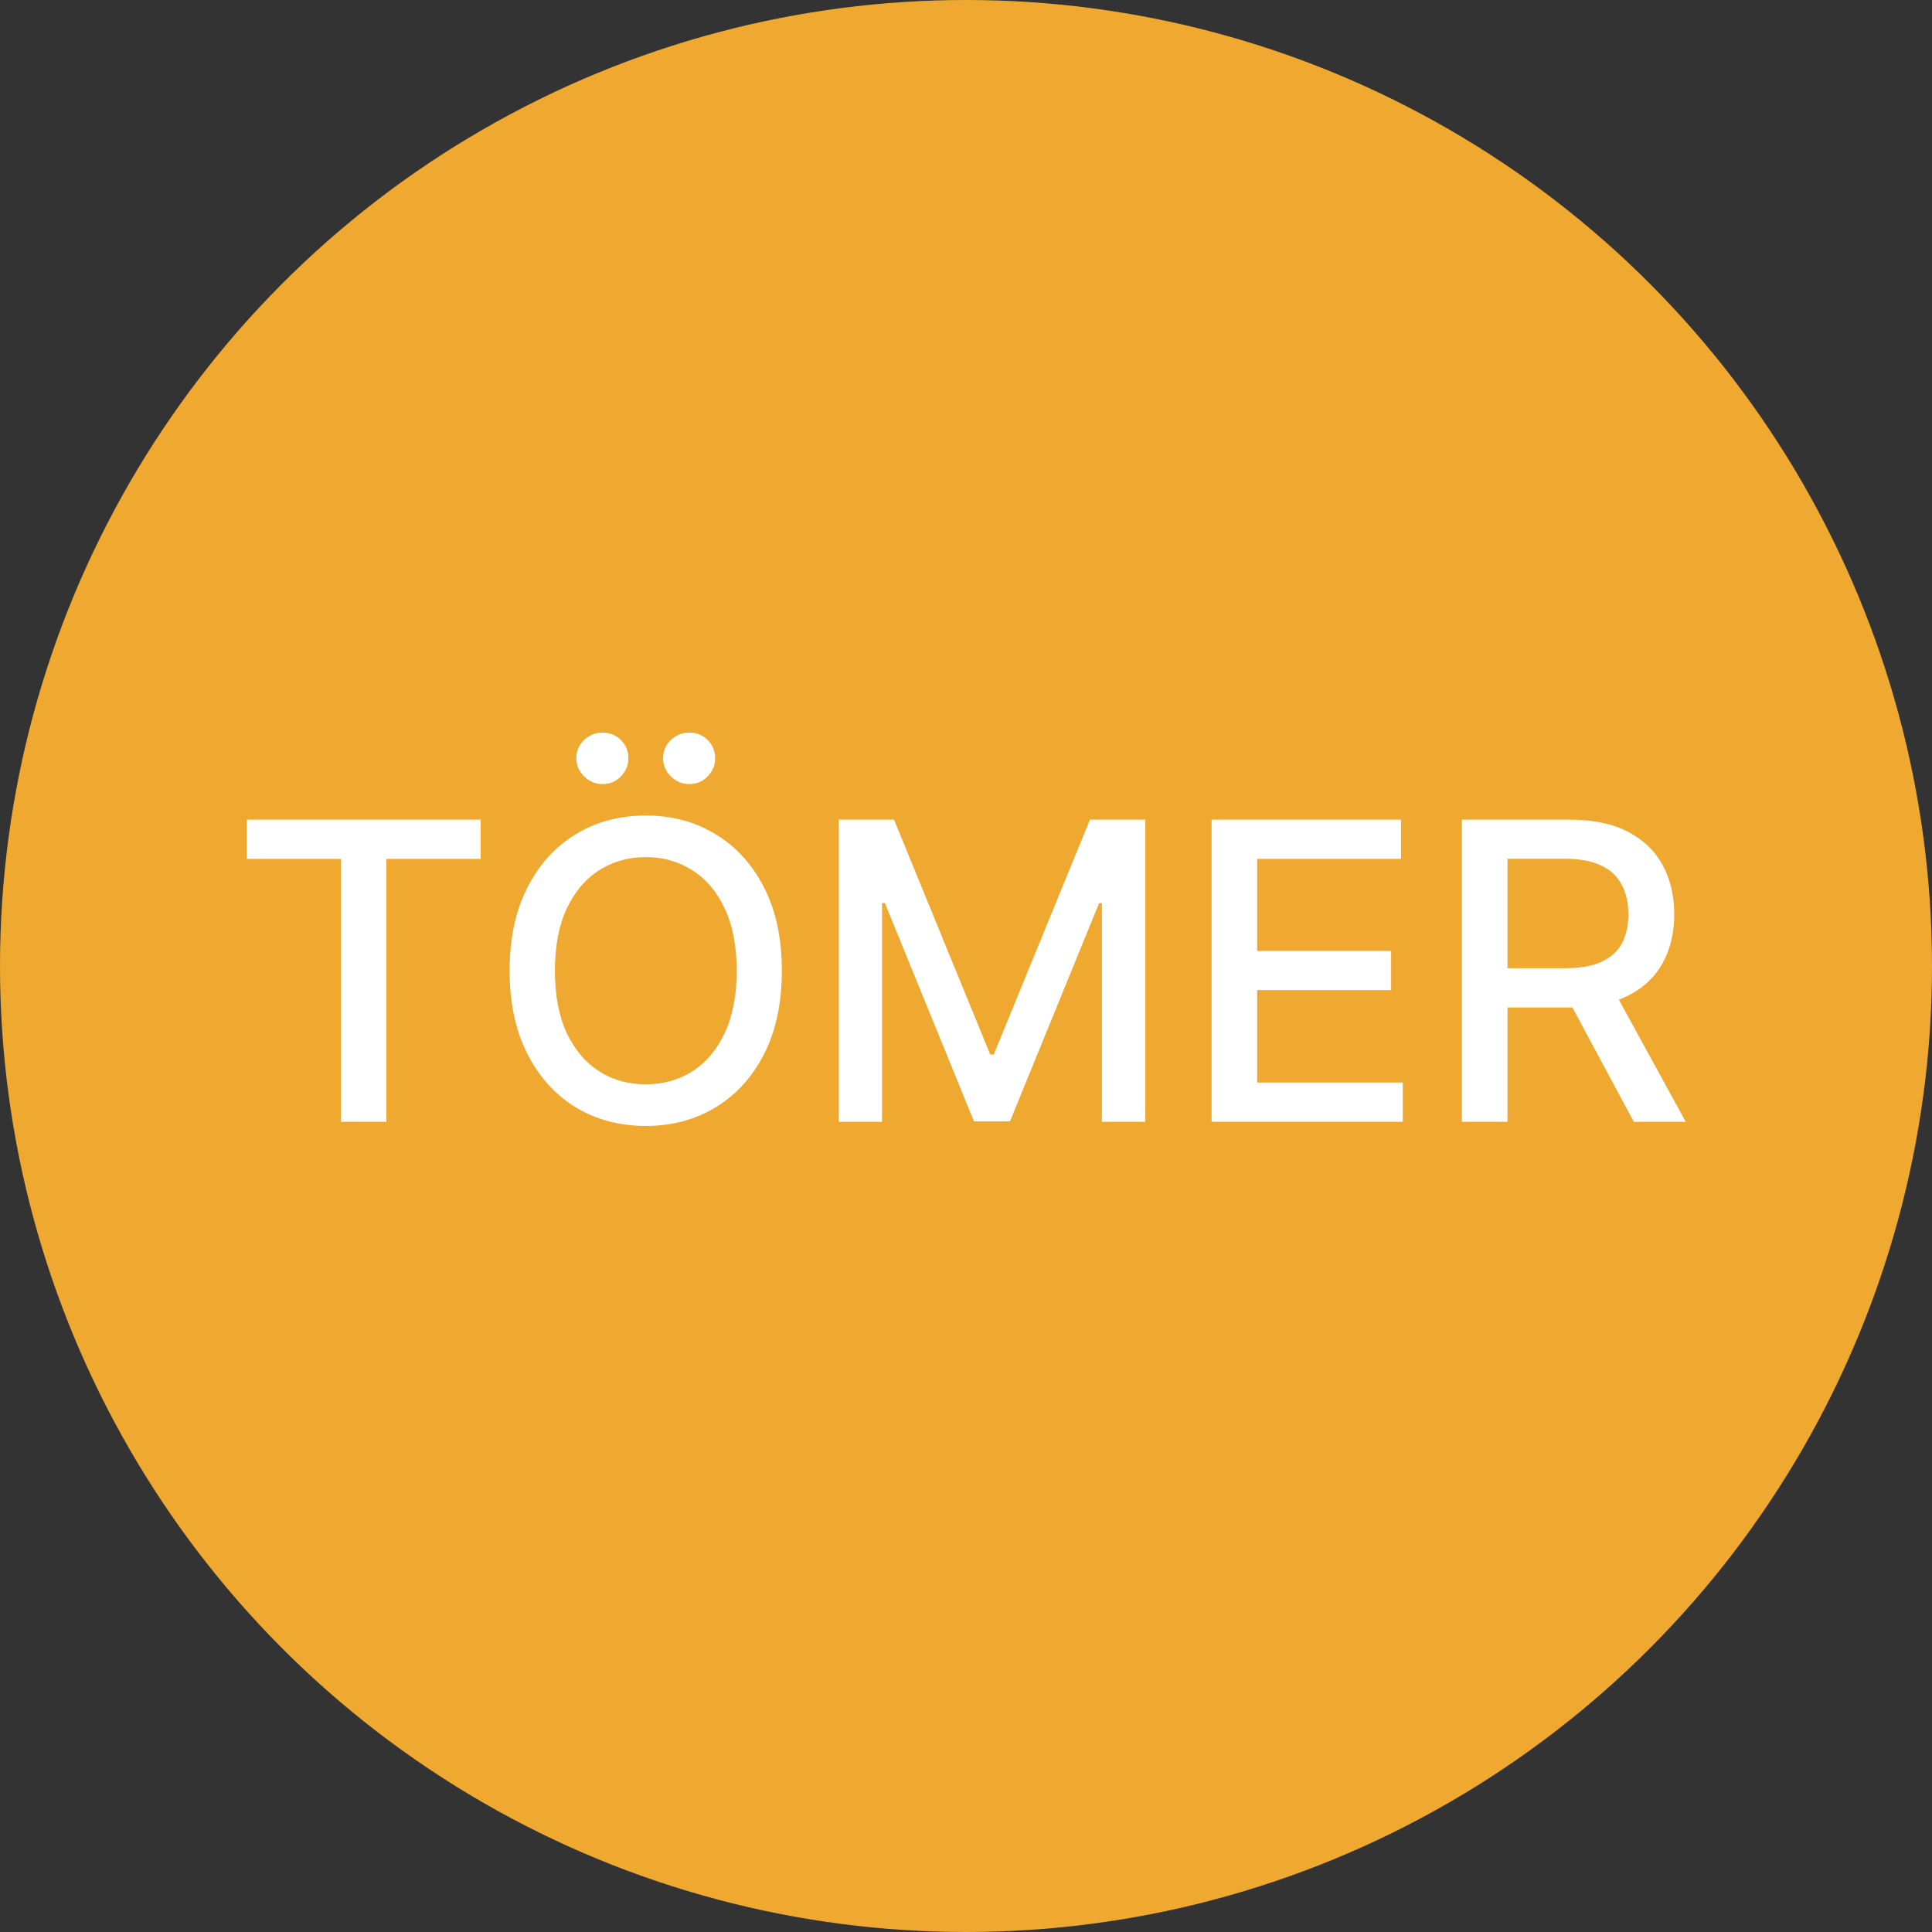 <svg width="93" height="93" viewBox="0 0 93 93" fill="none" xmlns="http://www.w3.org/2000/svg">
<rect x="0" y="0" width="93" height="93" fill="#333333" stroke="none"/>
<circle cx="46.5" cy="46.5" r="46.5" fill="#EFA930"/>
<path d="M11.881 41.344V39.455H23.138V41.344H18.599V54H16.412V41.344H11.881ZM37.635 46.727C37.635 48.28 37.351 49.615 36.783 50.733C36.215 51.846 35.436 52.703 34.446 53.304C33.462 53.901 32.342 54.199 31.087 54.199C29.828 54.199 28.703 53.901 27.713 53.304C26.729 52.703 25.952 51.843 25.384 50.726C24.816 49.608 24.532 48.276 24.532 46.727C24.532 45.174 24.816 43.841 25.384 42.729C25.952 41.611 26.729 40.754 27.713 40.158C28.703 39.556 29.828 39.256 31.087 39.256C32.342 39.256 33.462 39.556 34.446 40.158C35.436 40.754 36.215 41.611 36.783 42.729C37.351 43.841 37.635 45.174 37.635 46.727ZM35.462 46.727C35.462 45.544 35.27 44.547 34.887 43.737C34.508 42.923 33.987 42.307 33.324 41.891C32.666 41.469 31.92 41.258 31.087 41.258C30.249 41.258 29.501 41.469 28.843 41.891C28.184 42.307 27.664 42.923 27.28 43.737C26.901 44.547 26.712 45.544 26.712 46.727C26.712 47.911 26.901 48.91 27.28 49.724C27.664 50.534 28.184 51.15 28.843 51.571C29.501 51.988 30.249 52.196 31.087 52.196C31.92 52.196 32.666 51.988 33.324 51.571C33.987 51.15 34.508 50.534 34.887 49.724C35.27 48.91 35.462 47.911 35.462 46.727ZM28.999 37.743C28.663 37.743 28.369 37.62 28.118 37.374C27.867 37.123 27.742 36.834 27.742 36.507C27.742 36.152 27.867 35.856 28.118 35.619C28.369 35.383 28.663 35.264 28.999 35.264C29.354 35.264 29.65 35.383 29.887 35.619C30.128 35.856 30.249 36.152 30.249 36.507C30.249 36.834 30.128 37.123 29.887 37.374C29.65 37.62 29.354 37.743 28.999 37.743ZM33.175 37.743C32.839 37.743 32.545 37.62 32.294 37.374C32.043 37.123 31.918 36.834 31.918 36.507C31.918 36.152 32.043 35.856 32.294 35.619C32.545 35.383 32.839 35.264 33.175 35.264C33.53 35.264 33.826 35.383 34.063 35.619C34.304 35.856 34.425 36.152 34.425 36.507C34.425 36.834 34.304 37.123 34.063 37.374C33.826 37.62 33.53 37.743 33.175 37.743ZM40.371 39.455H43.035L47.666 50.761H47.836L52.467 39.455H55.13V54H53.042V43.474H52.907L48.617 53.979H46.884L42.594 43.467H42.459V54H40.371V39.455ZM58.321 54V39.455H67.44V41.344H60.515V45.776H66.964V47.658H60.515V52.111H67.525V54H58.321ZM70.371 54V39.455H75.556C76.683 39.455 77.618 39.649 78.362 40.037C79.11 40.425 79.668 40.963 80.038 41.649C80.407 42.331 80.592 43.119 80.592 44.014C80.592 44.904 80.405 45.688 80.031 46.365C79.661 47.037 79.103 47.561 78.354 47.935C77.611 48.309 76.676 48.496 75.549 48.496H71.621V46.606H75.35C76.06 46.606 76.638 46.505 77.083 46.301C77.533 46.097 77.862 45.802 78.07 45.413C78.279 45.025 78.383 44.559 78.383 44.014C78.383 43.465 78.276 42.989 78.063 42.587C77.855 42.184 77.526 41.876 77.076 41.663C76.631 41.446 76.046 41.337 75.322 41.337H72.566V54H70.371ZM77.552 47.438L81.146 54H78.646L75.123 47.438H77.552Z" fill="white"/>
</svg>
